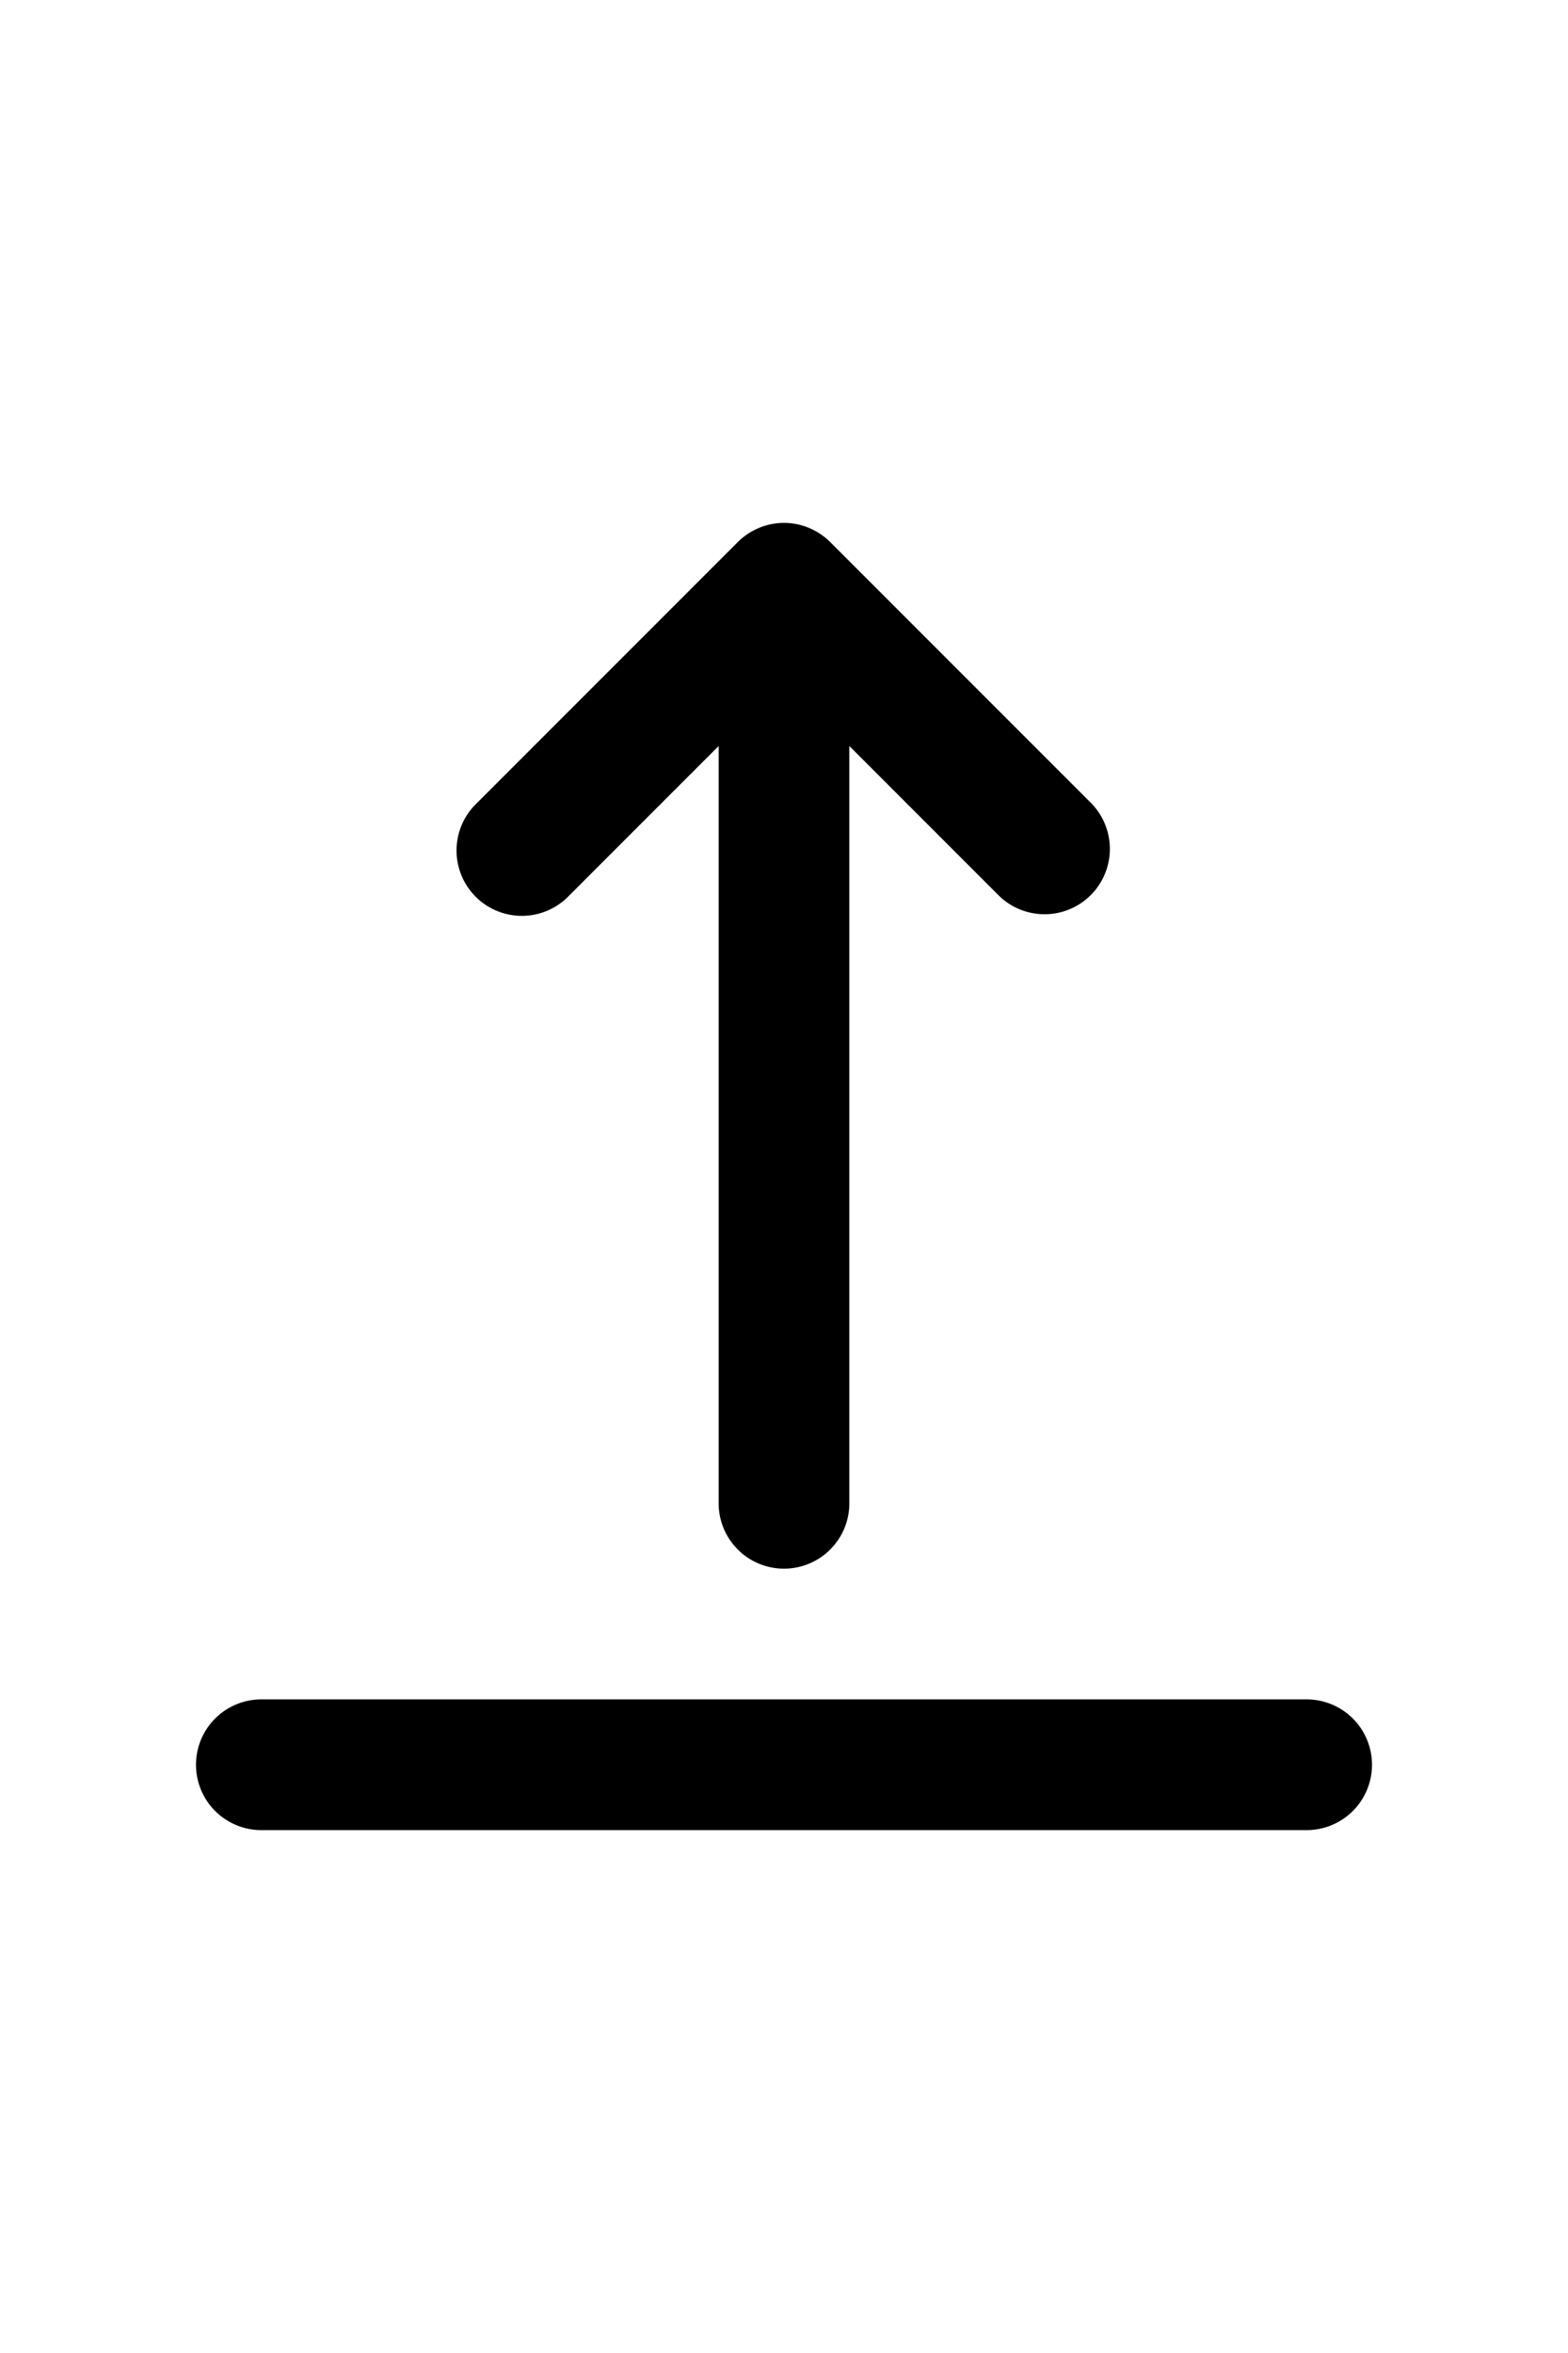 <svg aria-hidden="true" xmlns="http://www.w3.org/2000/svg" width="1em" viewBox="0 0 24 24" role="img"><path d="M4,20H20a1,1,0,0,1,0,2H4a1,1,0,0,1,0-2Zm9-3V5.414l2.293,2.293a1,1,0,0,0,1.414-1.414l-4-4a1,1,0,0,0-.325-.216.986.986,0,0,0-.764,0,1,1,0,0,0-.325.216l-4,4A1,1,0,1,0,8.707,7.707L11,5.414V17a1,1,0,0,0,2,0Z" fill="currentColor" /></svg>